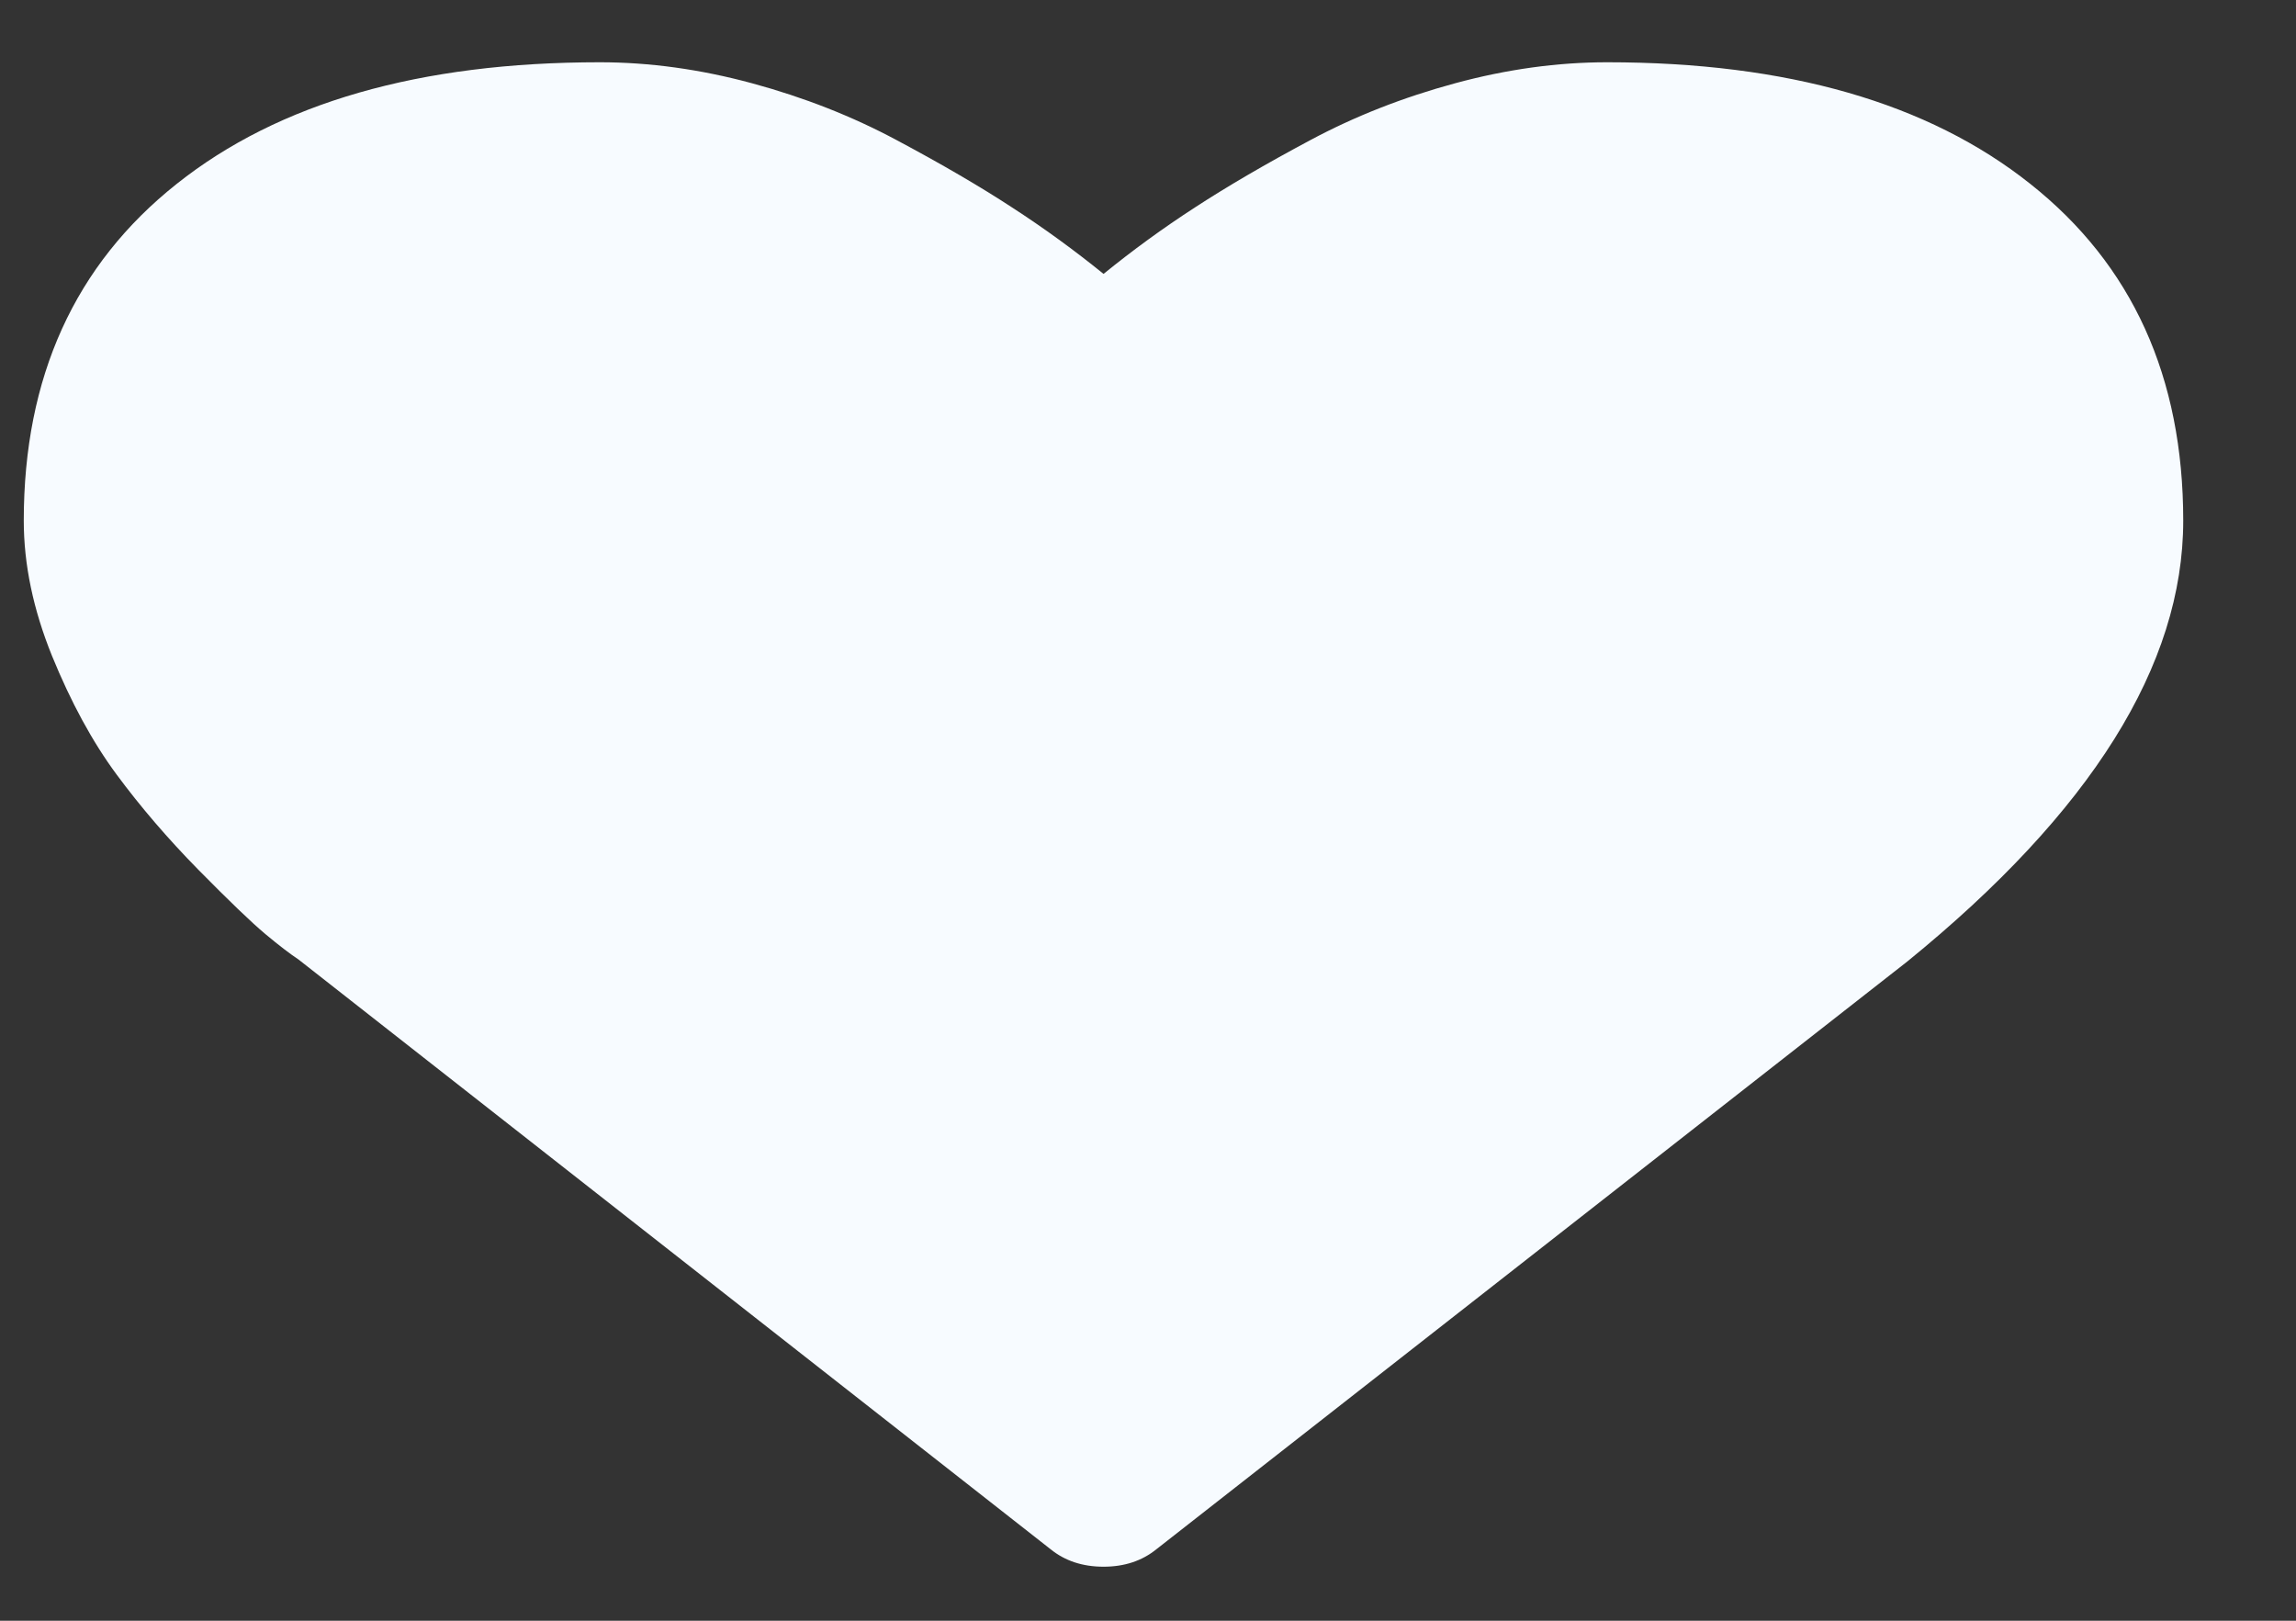<?xml version="1.0" encoding="UTF-8" standalone="no"?><svg width='17' height='12' viewBox='0 0 17 12' fill='none' xmlns='http://www.w3.org/2000/svg'>
<rect x="0" y="0" width="17" height="12" fill="#333333" stroke="none"/>
<path d='M8.171 11.6C8.016 11.6 7.885 11.557 7.778 11.47L2.21 7.104C2.151 7.065 2.069 7.003 1.965 6.916C1.861 6.829 1.696 6.67 1.47 6.441C1.244 6.211 1.041 5.975 0.863 5.734C0.684 5.492 0.525 5.199 0.385 4.856C0.246 4.513 0.176 4.179 0.176 3.855C0.176 2.792 0.554 1.96 1.309 1.361C2.064 0.761 3.108 0.461 4.441 0.461C4.81 0.461 5.186 0.513 5.57 0.617C5.953 0.721 6.31 0.861 6.64 1.038C6.97 1.214 7.255 1.38 7.492 1.535C7.73 1.689 7.956 1.854 8.171 2.028C8.385 1.854 8.611 1.689 8.849 1.535C9.087 1.38 9.371 1.214 9.701 1.038C10.031 0.861 10.388 0.721 10.772 0.617C11.155 0.513 11.531 0.461 11.9 0.461C13.233 0.461 14.277 0.761 15.032 1.361C15.788 1.96 16.165 2.792 16.165 3.855C16.165 4.924 15.484 6.012 14.122 7.119L8.563 11.47C8.456 11.557 8.325 11.6 8.171 11.6Z' fill='#F7FBFF'/>
</svg>
